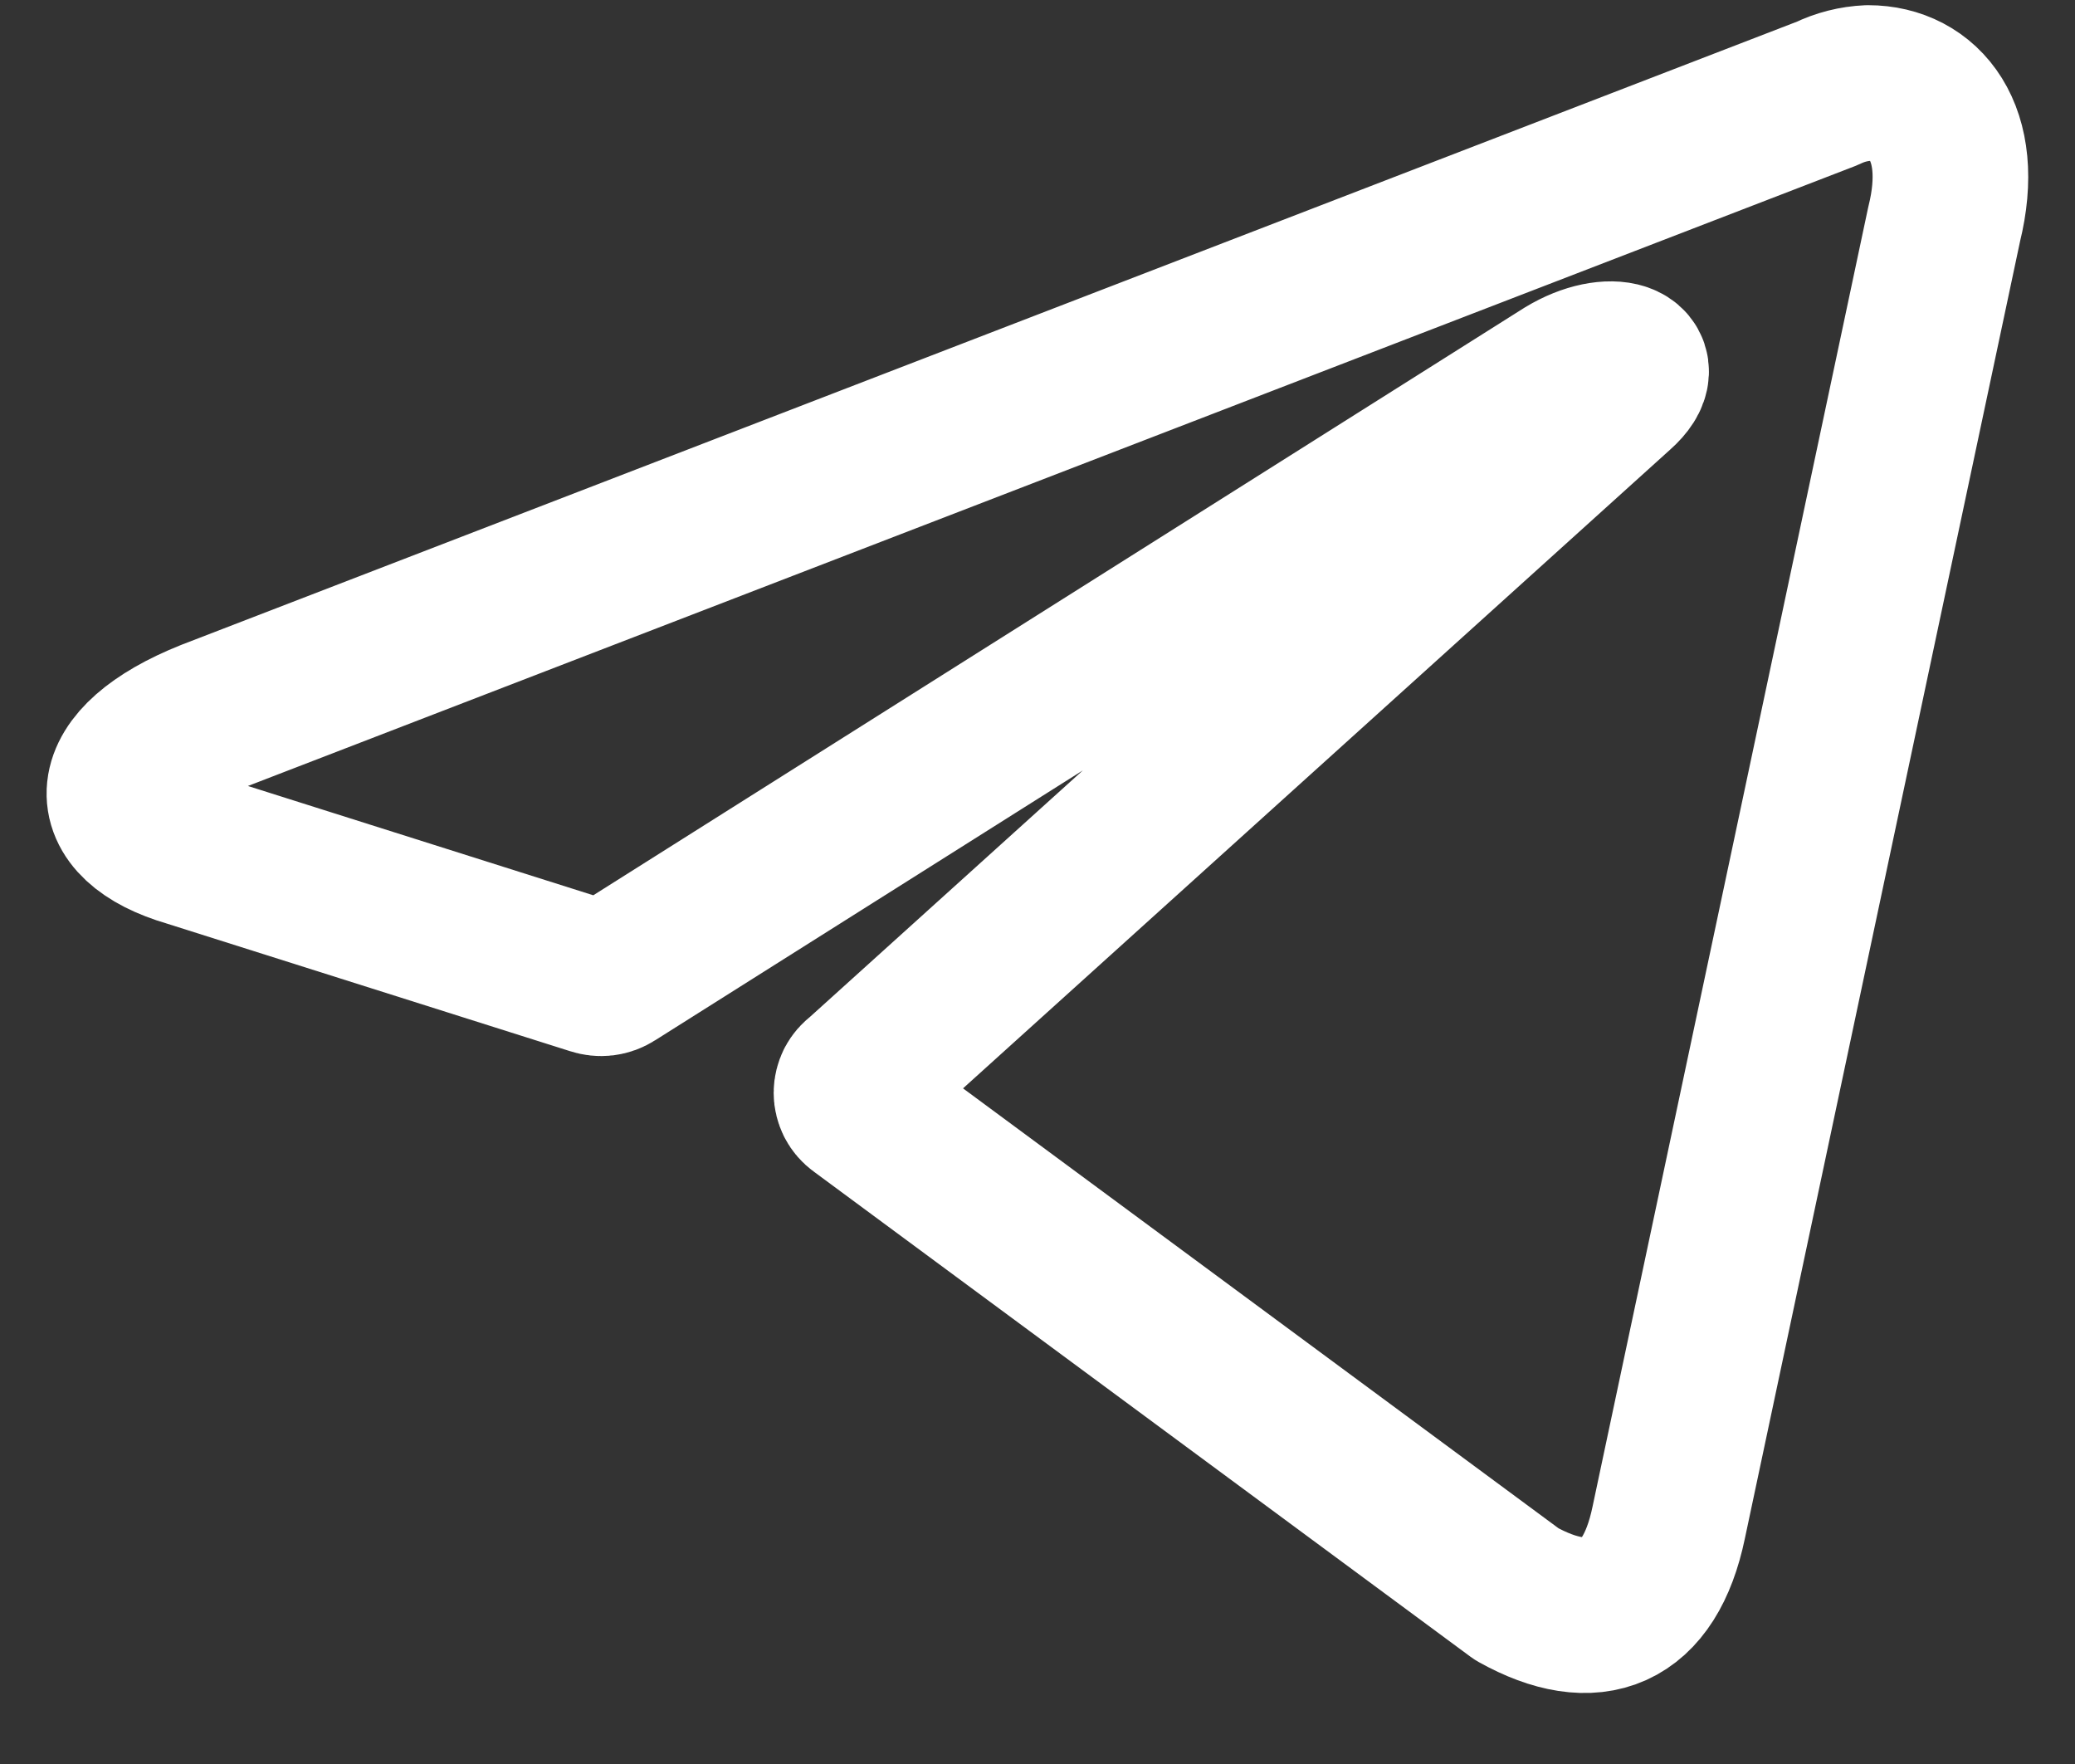 <svg width="20" height="17" viewBox="0 0 20 17" fill="none" xmlns="http://www.w3.org/2000/svg">
<rect x="0" y="0" width="20" height="17" fill="#333333" stroke="none"/>
<path d="M18.006 0.8C18.549 0.8 18.958 1.276 18.739 2.16L16.084 14.673C15.899 15.562 15.361 15.777 14.619 15.363L8.287 10.686C8.262 10.668 8.242 10.645 8.228 10.618C8.215 10.591 8.207 10.562 8.207 10.531C8.207 10.501 8.215 10.471 8.228 10.444C8.242 10.418 8.262 10.394 8.287 10.377L15.599 3.773C15.932 3.478 15.528 3.336 15.09 3.602L5.913 9.392C5.885 9.41 5.853 9.422 5.82 9.426C5.787 9.43 5.754 9.426 5.723 9.416L1.826 8.183C0.96 7.931 0.96 7.337 2.021 6.913L17.612 0.9C17.735 0.84 17.869 0.806 18.006 0.8Z" stroke="white" stroke-width="1.5" stroke-linecap="round" stroke-linejoin="round"/>
</svg>
